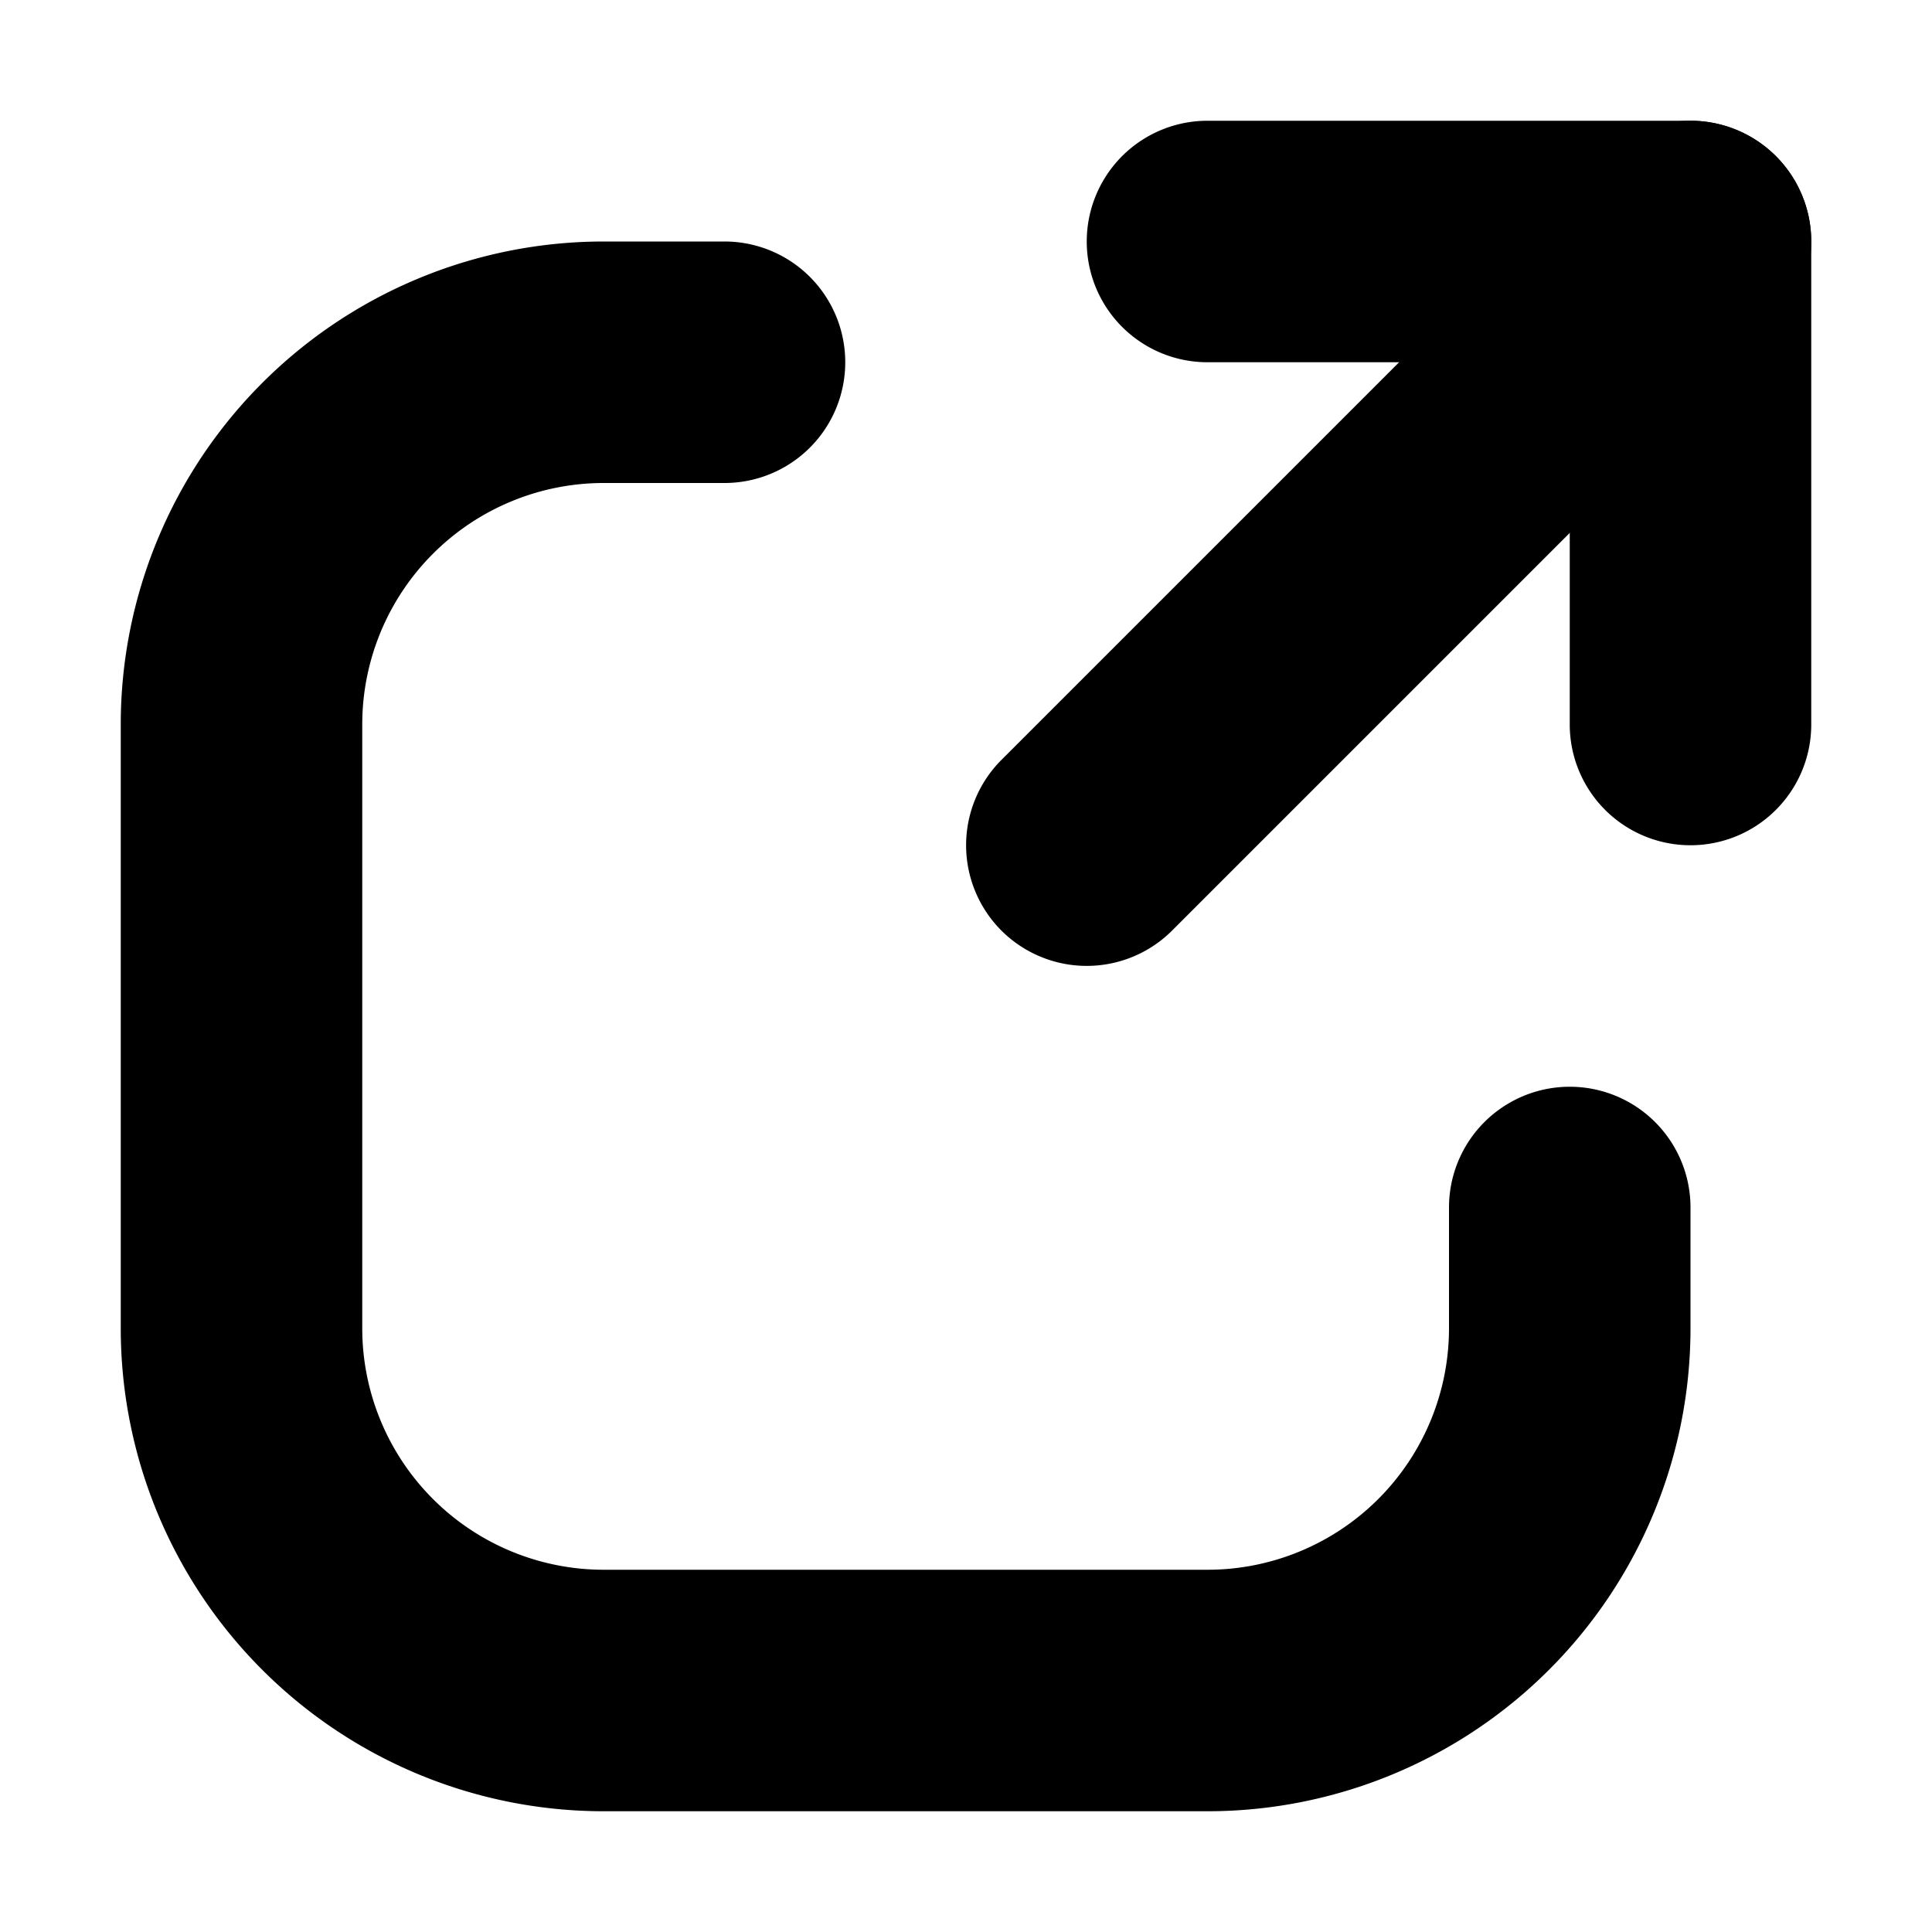 <svg xmlns="http://www.w3.org/2000/svg" viewBox="0 0 24 24"><g><path d="M22.5 9a1.5 1.5 0 0 1-3 0V3a1.5 1.5 0 0 1 3 0z"/><path d="M22.5 3A1.5 1.5 0 0 1 21 4.5h-6a1.5 1.5 0 0 1 0-3h6A1.5 1.5 0 0 1 22.5 3z"/><path fill-rule="evenodd" d="M12.44 11.56a1.5 1.5 0 0 1 0-2.12l7.5-7.5a1.5 1.5 0 0 1 2.12 2.12l-7.5 7.5a1.5 1.5 0 0 1-2.12 0z"/><path fill-rule="evenodd" d="M7.5 6a3 3 0 0 0-3 3v7.5a3 3 0 0 0 3 3H15a3 3 0 0 0 3-3V15a1.5 1.5 0 0 1 3 0v1.5a6 6 0 0 1-6 6H7.5a6 6 0 0 1-6-6V9a6 6 0 0 1 6-6H9a1.5 1.5 0 0 1 0 3z"/></g></svg>